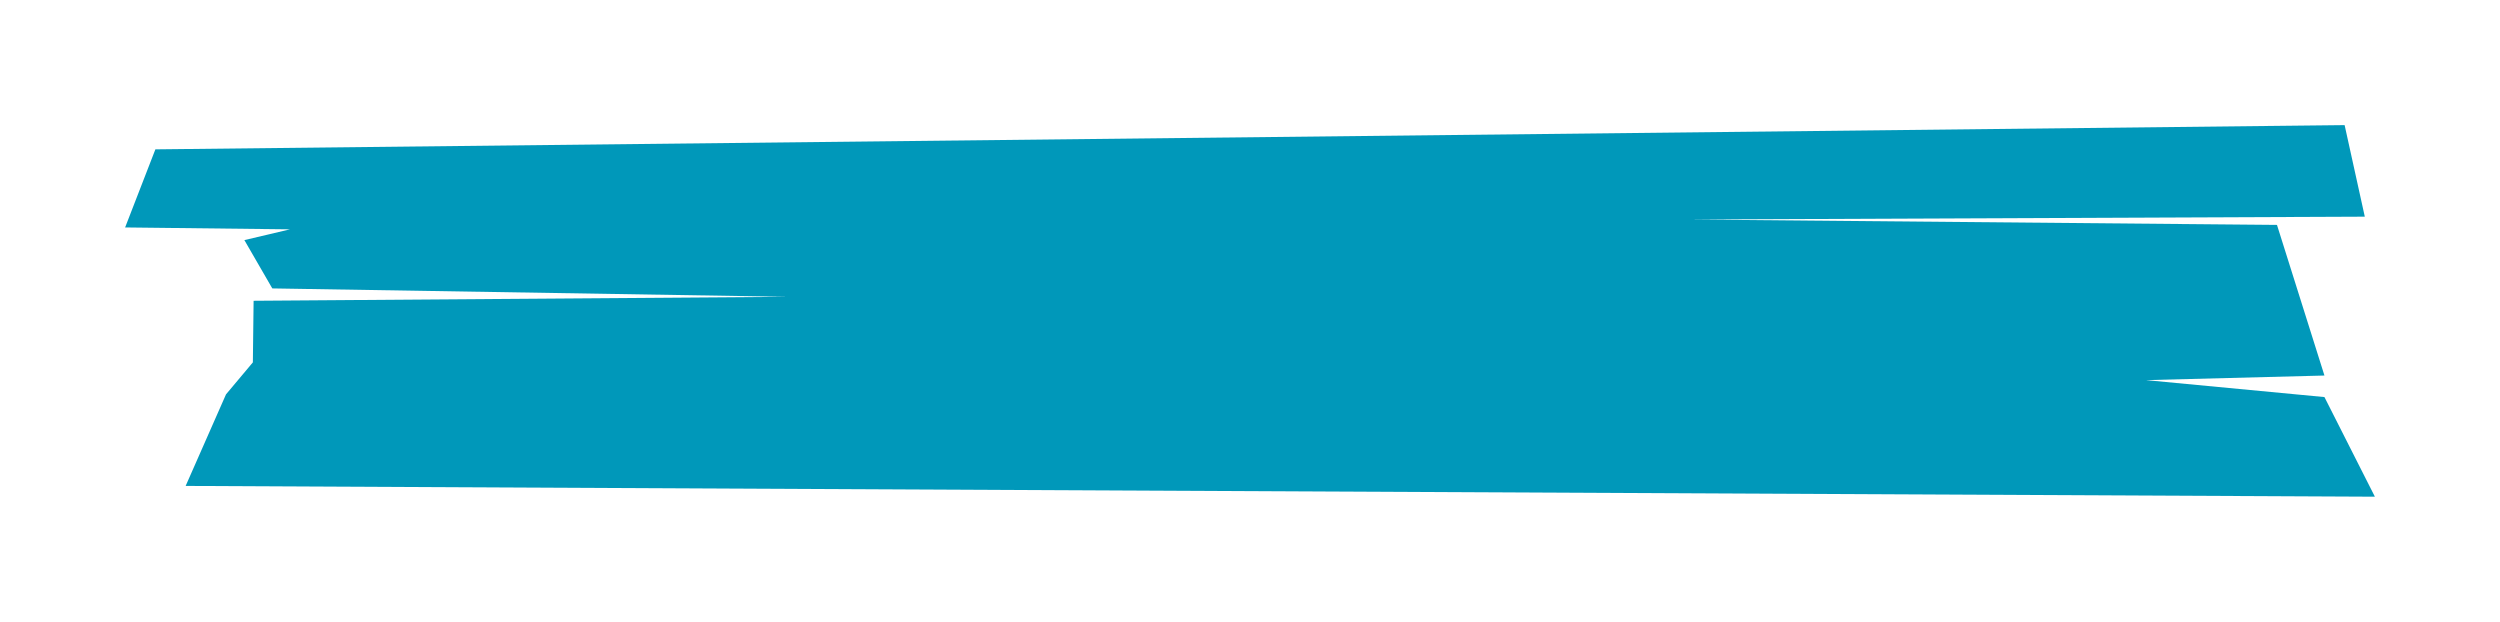 <?xml version="1.0" encoding="UTF-8" standalone="no"?>
<!-- Created with Inkscape (http://www.inkscape.org/) -->

<svg
   xmlns:dc="http://purl.org/dc/elements/1.1/"
   xmlns:cc="http://creativecommons.org/ns#"
   xmlns:rdf="http://www.w3.org/1999/02/22-rdf-syntax-ns#"
   xmlns:svg="http://www.w3.org/2000/svg"
   xmlns="http://www.w3.org/2000/svg"
   xmlns:sodipodi="http://sodipodi.sourceforge.net/DTD/sodipodi-0.dtd"
   xmlns:inkscape="http://www.inkscape.org/namespaces/inkscape"
   width="199.816mm"
   height="49.699mm"
   viewBox="0 0 708.009 176.098"
   id="svg2"
   version="1.1"
   inkscape:version="0.91 r13725"
   sodipodi:docname="sign-title.svg">
  <defs
     id="defs4" />
  <sodipodi:namedview
     id="base"
     pagecolor="#ffffff"
     bordercolor="#666666"
     borderopacity="1.0"
     inkscape:pageopacity="0.0"
     inkscape:pageshadow="2"
     inkscape:zoom="0.61580177"
     inkscape:cx="254.07145"
     inkscape:cy="104.35521"
     inkscape:document-units="px"
     inkscape:current-layer="layer2"
     showgrid="false"
     fit-margin-top="10"
     fit-margin-left="10"
     fit-margin-right="10"
     fit-margin-bottom="10"
     inkscape:window-width="1280"
     inkscape:window-height="752"
     inkscape:window-x="0"
     inkscape:window-y="0"
     inkscape:window-maximized="1" />
  <g
     inkscape:label="Layer 1"
     inkscape:groupmode="layer"
     id="layer1"
     sodipodi:insensitive="true"
     style="display:inline"
     transform="translate(-7.424,-94.072)" />
  <g
     inkscape:groupmode="layer"
     id="layer2"
     inkscape:label="Layer 2"
     transform="translate(-7.424,-94.072)">
    <path
       style="fill:#0098ba;fill-opacity:1;fill-rule:evenodd;stroke:none;stroke-width:1px;stroke-linecap:butt;stroke-linejoin:miter;stroke-opacity:1"
       d="m 51.429,136.368 620,-6.863 5.714,25.927 -191.16,0.808 166.289,1.525 13.443,42.657 -50.54,1.301 50.54,4.799 L 680,234.737 60,231.687 l 11.429,-25.927 7.606,-9.059 0.211,-17.447 151.233,-1.123 -145.94,-2.379 -7.909,-13.68 12.922,-3.05 -46.695,-0.539 z"
       id="path4202"
       inkscape:connector-curvature="0"
       sodipodi:nodetypes="ccccccccccccccccccc" />
  </g>
  <g
     inkscape:groupmode="layer"
     id="layer3"
     inkscape:label="Layer 3"
     transform="translate(-7.424,-94.072)" />
</svg>
